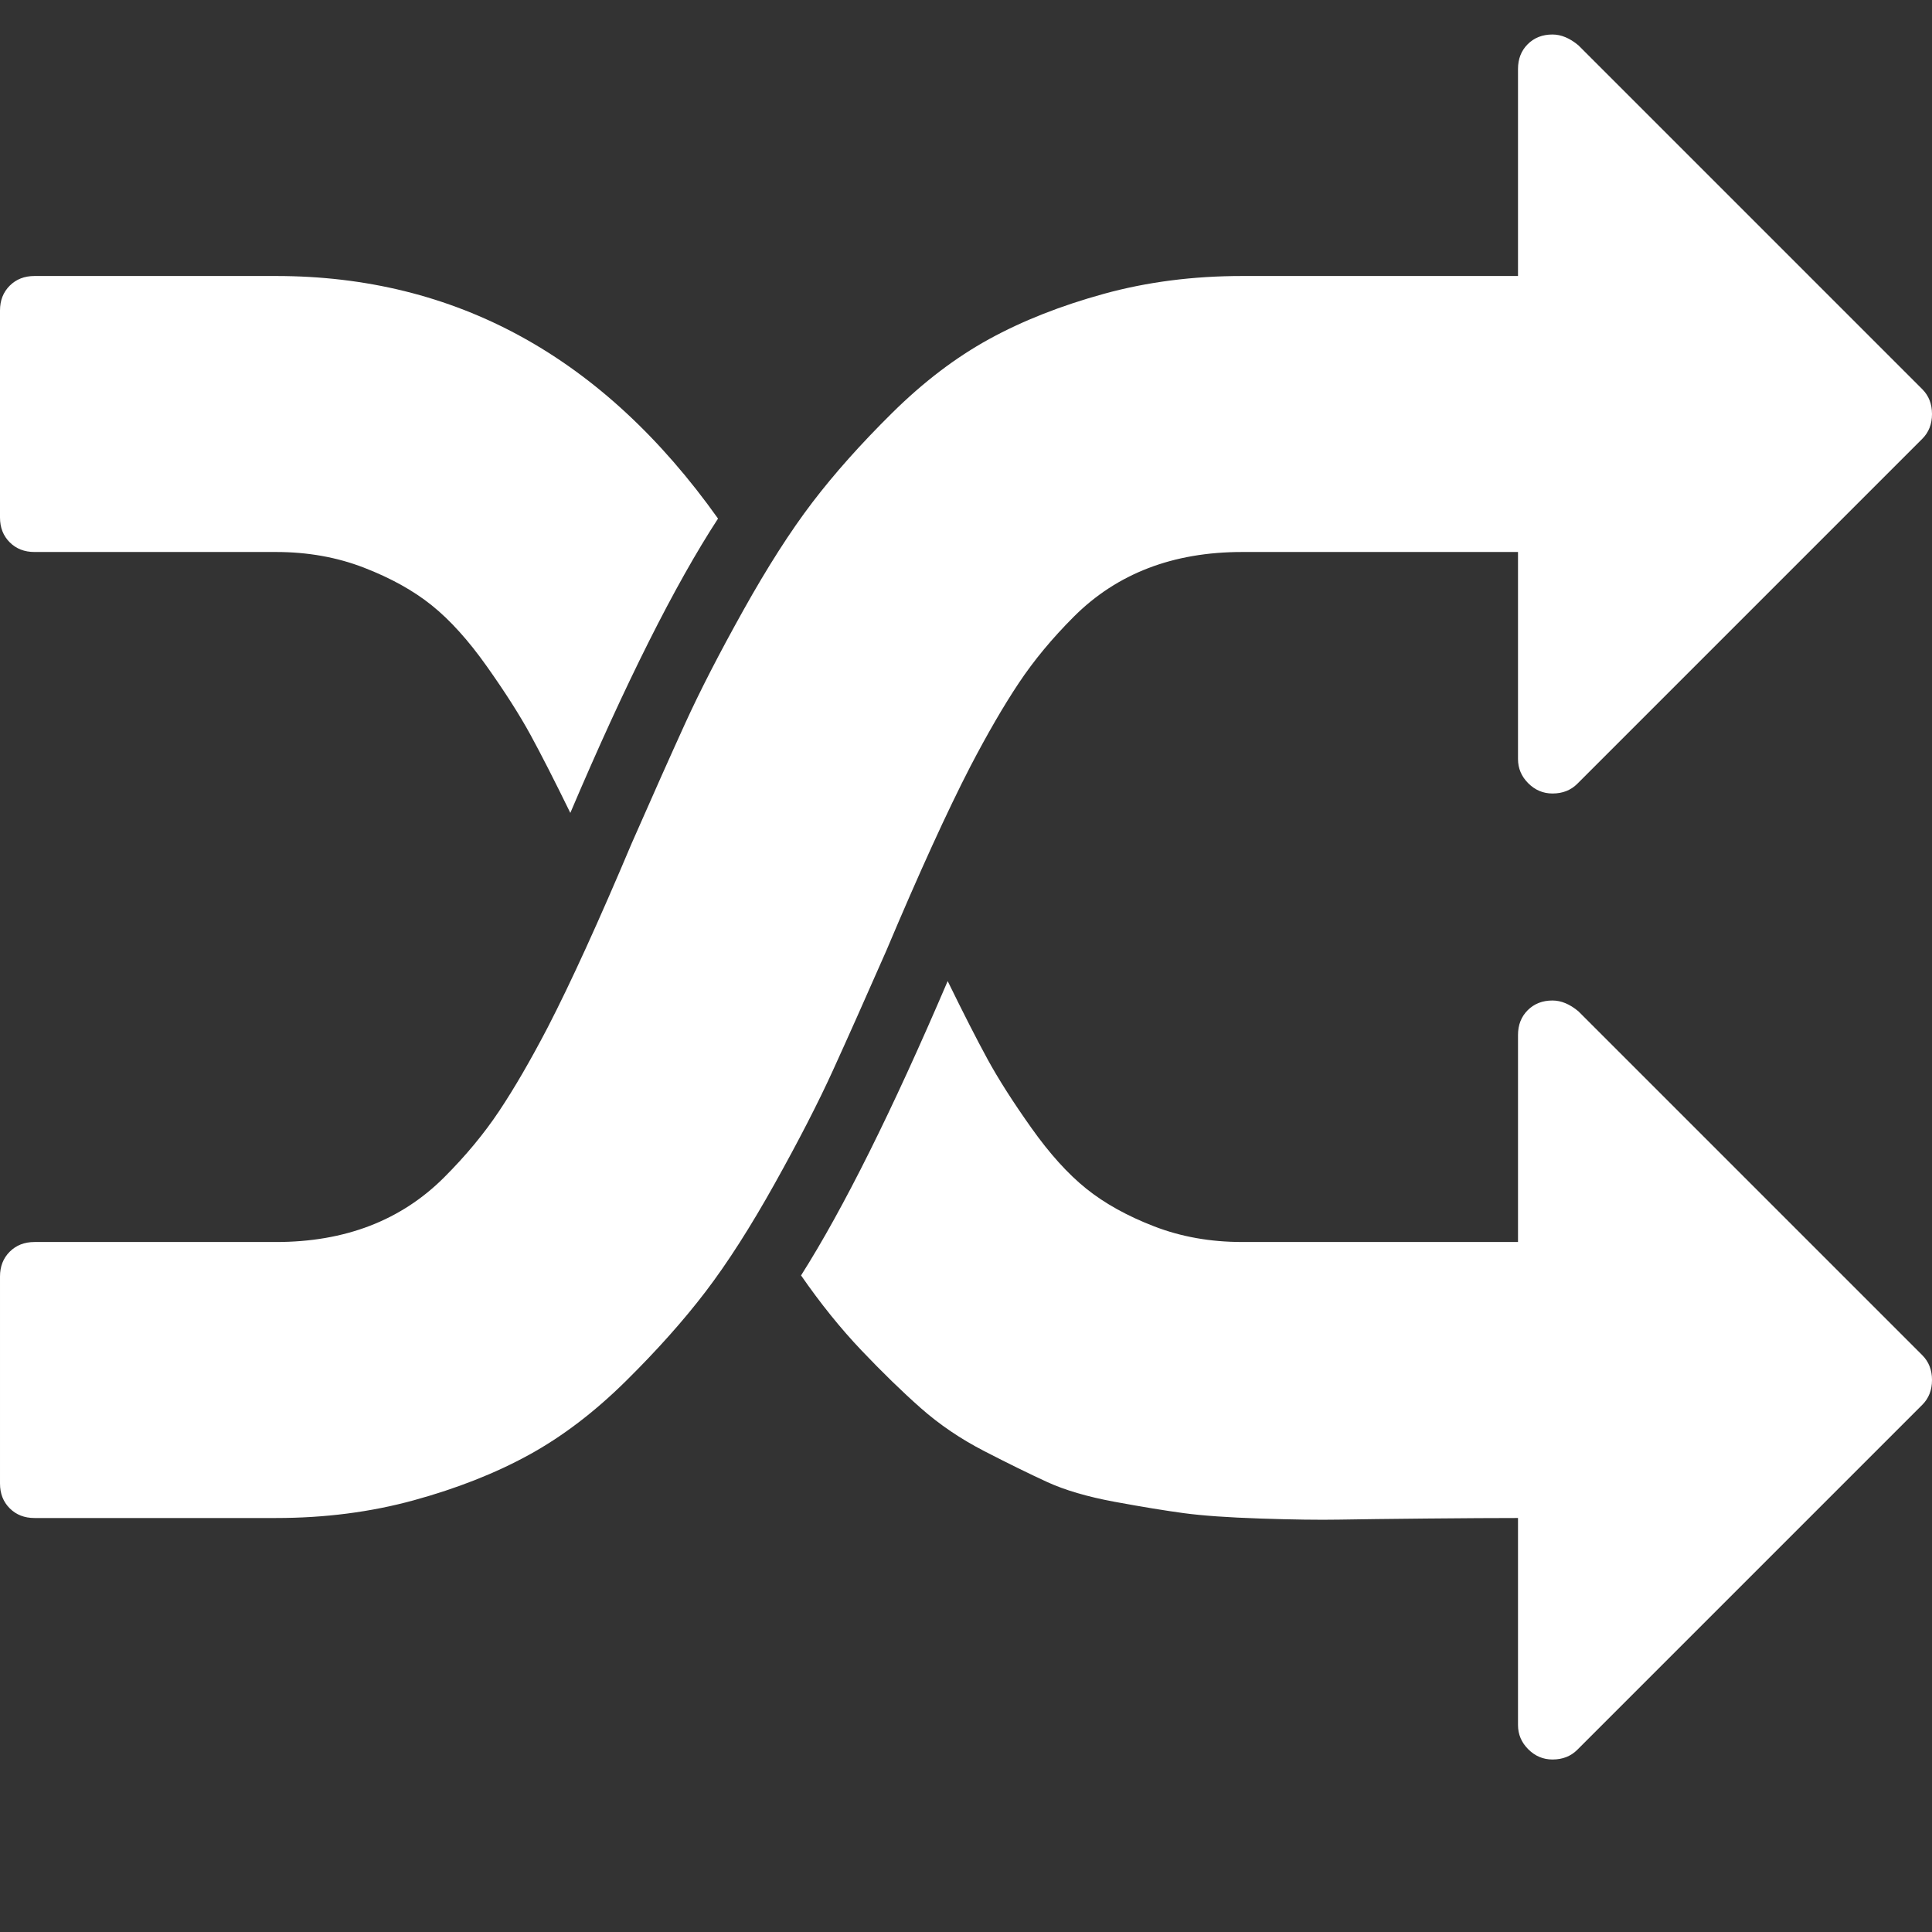 <?xml version="1.0" encoding="utf-8"?>
<!DOCTYPE svg PUBLIC "-//W3C//DTD SVG 1.1 Tiny//EN" "http://www.w3.org/Graphics/SVG/1.1/DTD/svg11-tiny.dtd">
<svg version="1.1" baseProfile="tiny" id="Layer_1" xmlns="http://www.w3.org/2000/svg" xmlns:xlink="http://www.w3.org/1999/xlink" x="0px" y="0px" width="16px" height="16px" viewBox="0 0 500 500" xml:space="preserve">
	<rect x="0" y="0" width="500" height="500" fill="#333333" stroke="none"/>
	<path d="M185.826 134.208q-16.741 25.669-38.226 76.172-6.138-12.556-10.324-20.229t-11.3-17.718-14.23-15.765-17.578-9.766-22.74-4.046h-62.5q-3.906 0-6.417-2.511t-2.511-6.417v-53.571q0-3.906 2.511-6.417t6.417-2.511h62.5q69.754 0 114.397 62.779zM500 357.143q0 3.906-2.511 6.417l-89.286 89.286q-2.511 2.511-6.417 2.511-3.627 0-6.278-2.651t-2.651-6.278v-53.571q-8.929 0-23.716 0.14t-22.601 0.279-20.368-0.279-19.81-1.395-17.857-2.93-17.578-5.162-16.183-7.952-16.462-11.161-15.346-14.927-15.625-19.392q16.462-25.949 37.946-76.172 6.138 12.556 10.324 20.229t11.3 17.718 14.23 15.765 17.578 9.766 22.74 4.046h71.429v-53.571q0-3.906 2.511-6.417t6.417-2.511q3.348 0 6.696 2.79l89.007 89.007q2.511 2.511 2.511 6.417zM500 107.143q0 3.906-2.511 6.417l-89.286 89.286q-2.511 2.511-6.417 2.511-3.627 0-6.278-2.651t-2.651-6.278v-53.571h-71.429q-13.393 0-24.274 4.185t-19.252 12.556-14.23 17.16-12.556 21.624q-8.929 17.299-21.763 47.712-8.091 18.415-13.812 30.971t-15.067 29.297-17.857 27.902-20.647 23.159-25.112 19.113-29.715 11.719-35.714 4.604h-62.5q-3.906 0-6.417-2.511t-2.511-6.417v-53.571q0-3.906 2.511-6.417t6.417-2.511h62.5q13.393 0 24.274-4.185t19.252-12.556 14.23-17.16 12.556-21.624q8.929-17.299 21.763-47.712 8.091-18.415 13.812-30.971t15.067-29.297 17.857-27.902 20.647-23.159 25.112-19.113 29.715-11.719 35.714-4.604h71.429v-53.571q0-3.906 2.511-6.417t6.417-2.511q3.348 0 6.696 2.79l89.007 89.007q2.511 2.511 2.511 6.417z" fill="#ffffff" />
</svg>
